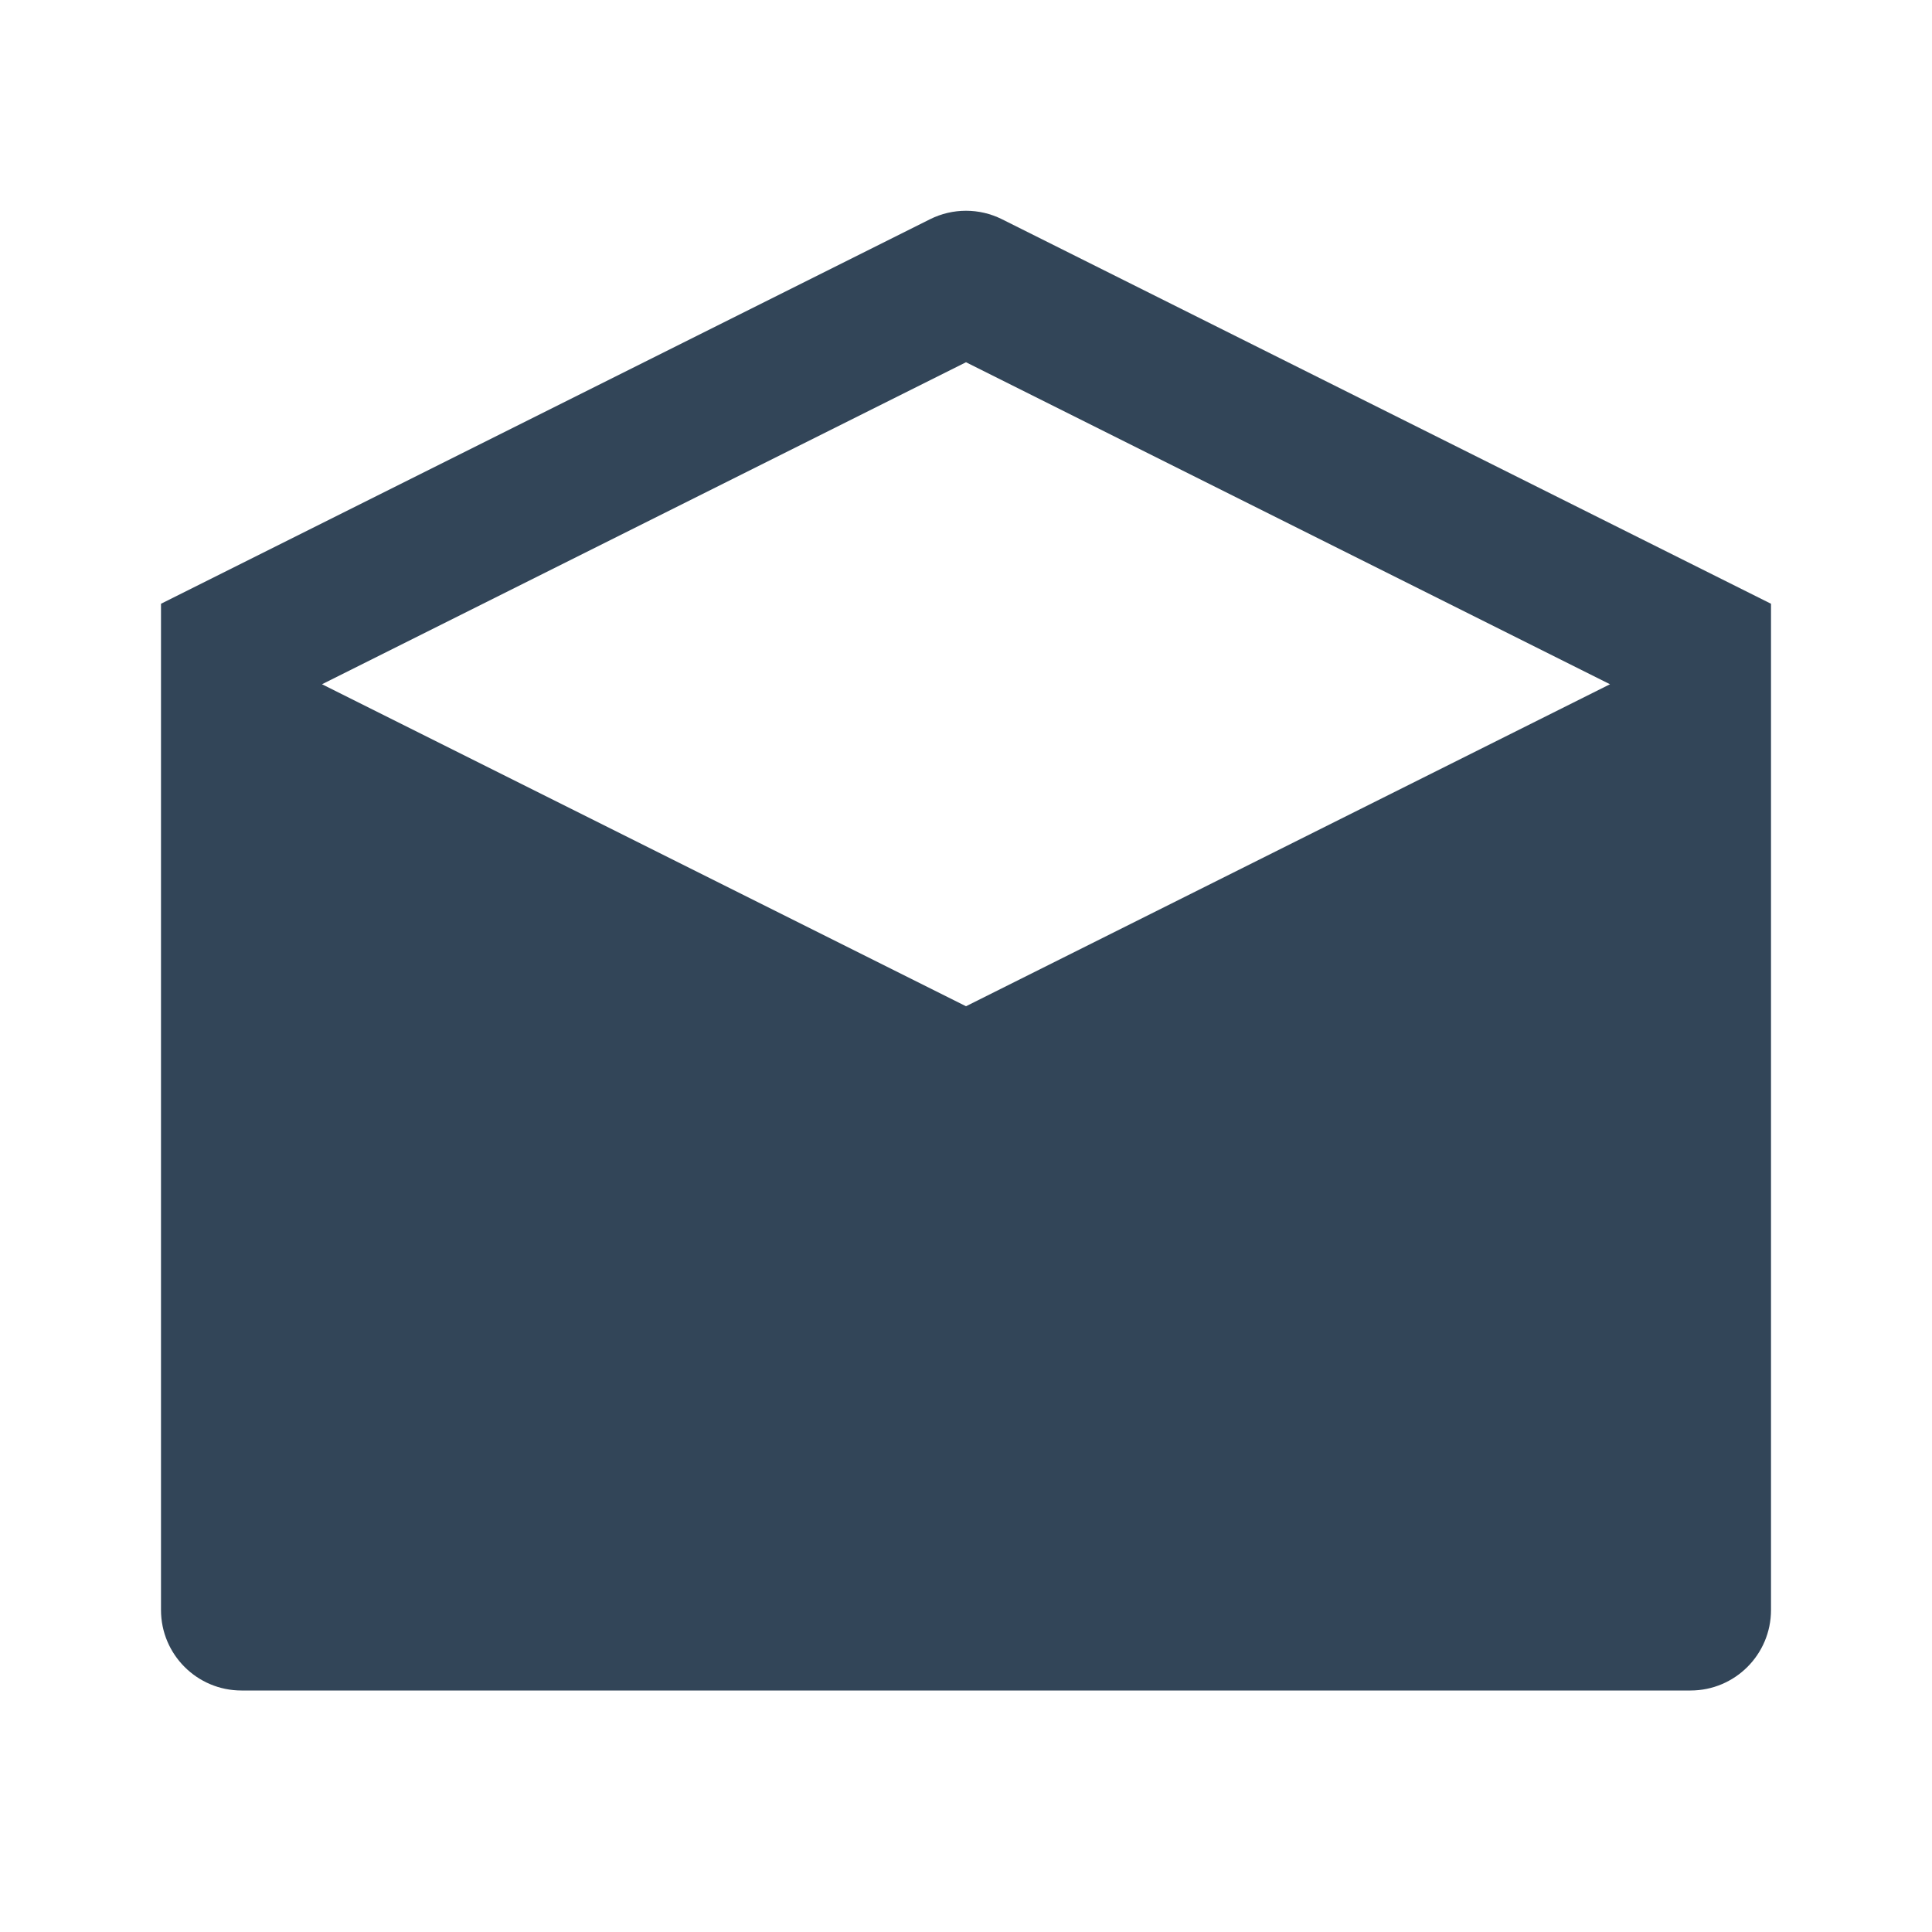 <svg width="48" height="48" viewBox="0 0 48 48" fill="none" xmlns="http://www.w3.org/2000/svg">
<path fill-rule="evenodd" clip-rule="evenodd" d="M23.106 5.447C23.669 5.166 24.331 5.166 24.894 5.447L44 15L44 40C44 41.105 43.105 42 42 42H6C4.895 42 4 41.105 4 40V15L23.106 5.447ZM8 17L24 25L40 17L24 9L8 17Z" fill="#324558"/>
</svg>
